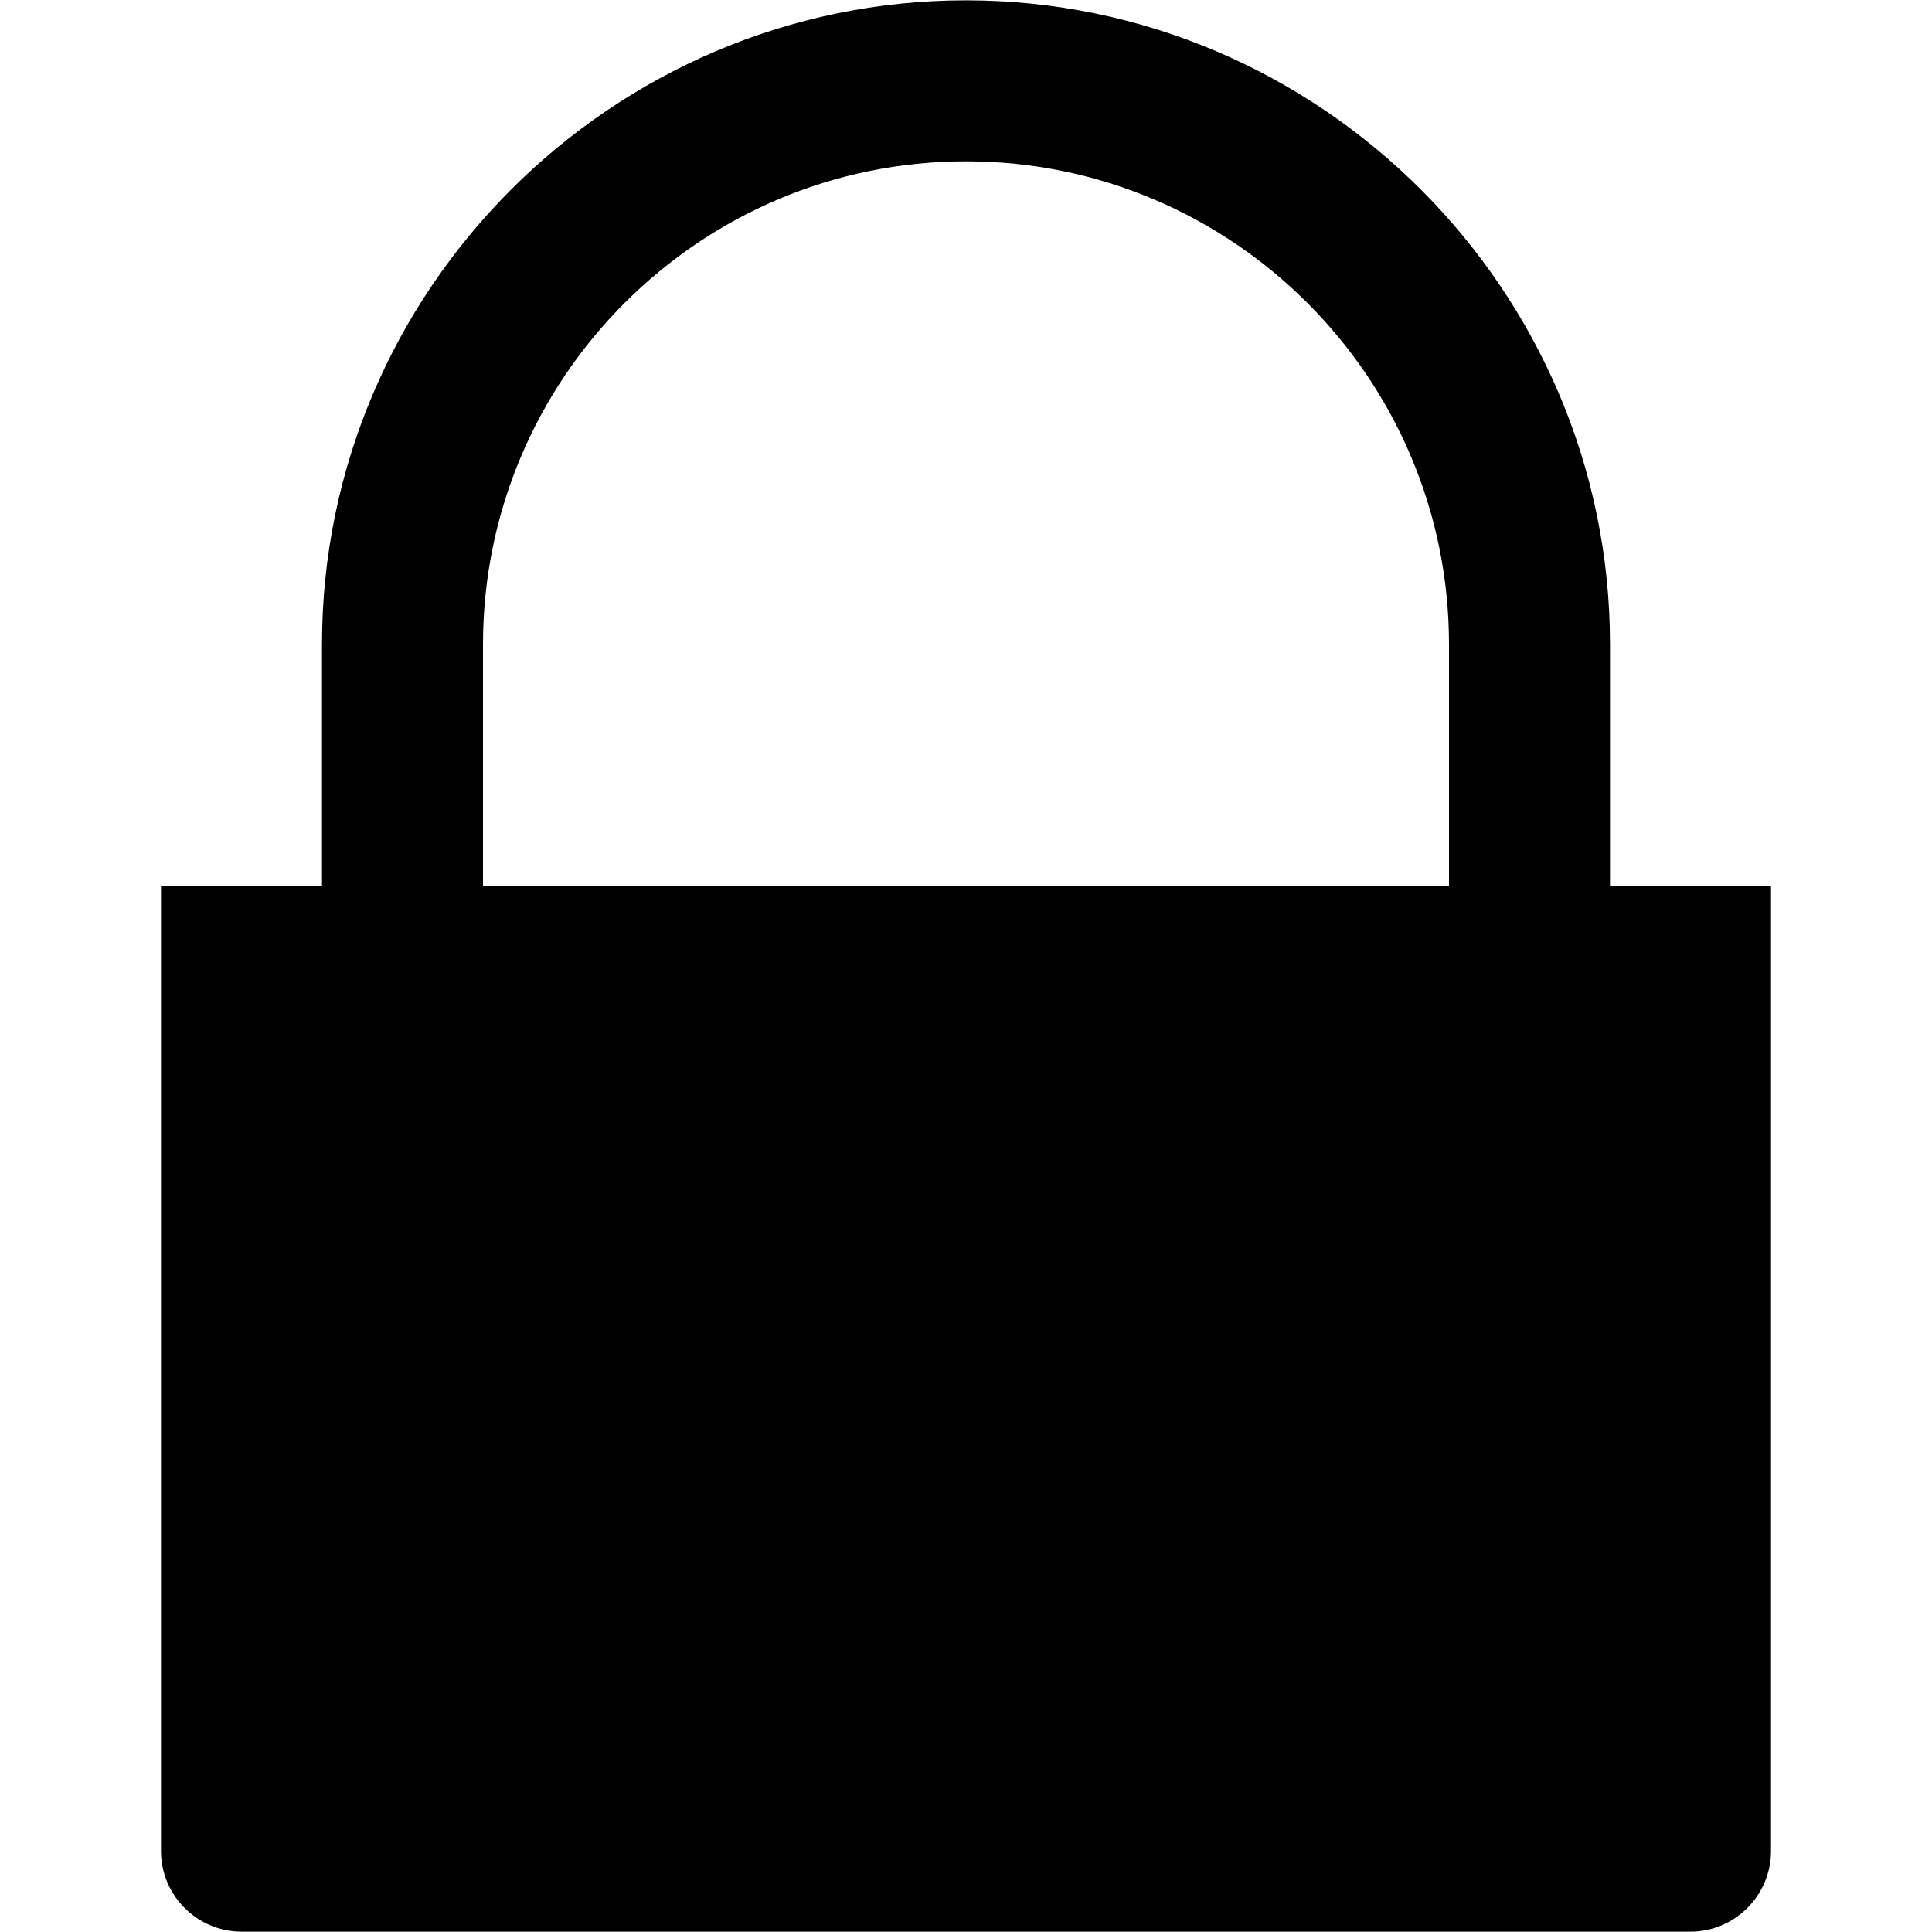 <?xml version="1.0" encoding="utf-8"?>
<!-- Generator: Adobe Illustrator 16.0.0, SVG Export Plug-In . SVG Version: 6.00 Build 0)  -->
<!DOCTYPE svg PUBLIC "-//W3C//DTD SVG 1.1//EN" "http://www.w3.org/Graphics/SVG/1.1/DTD/svg11.dtd">
<svg version="1.1" id="Layer_1" xmlns="http://www.w3.org/2000/svg" xmlns:xlink="http://www.w3.org/1999/xlink" x="0px" y="0px"
	 width="48px" height="48px" viewBox="0 0 48 48" enable-background="new 0 0 48 48" xml:space="preserve">
<path  d="M40,22.008v-6c0-8.8-7.2-16-16-16s-16,7.2-16,16v6H4v23.984c0,1.1,0.9,2,2,2h36c1.1,0,2-0.9,2-2V22.008H40z
	 M12,16.008c0-6.617,5.383-12,12-12c6.617,0,12,5.383,12,12v6H12V16.008z"/>
</svg>
